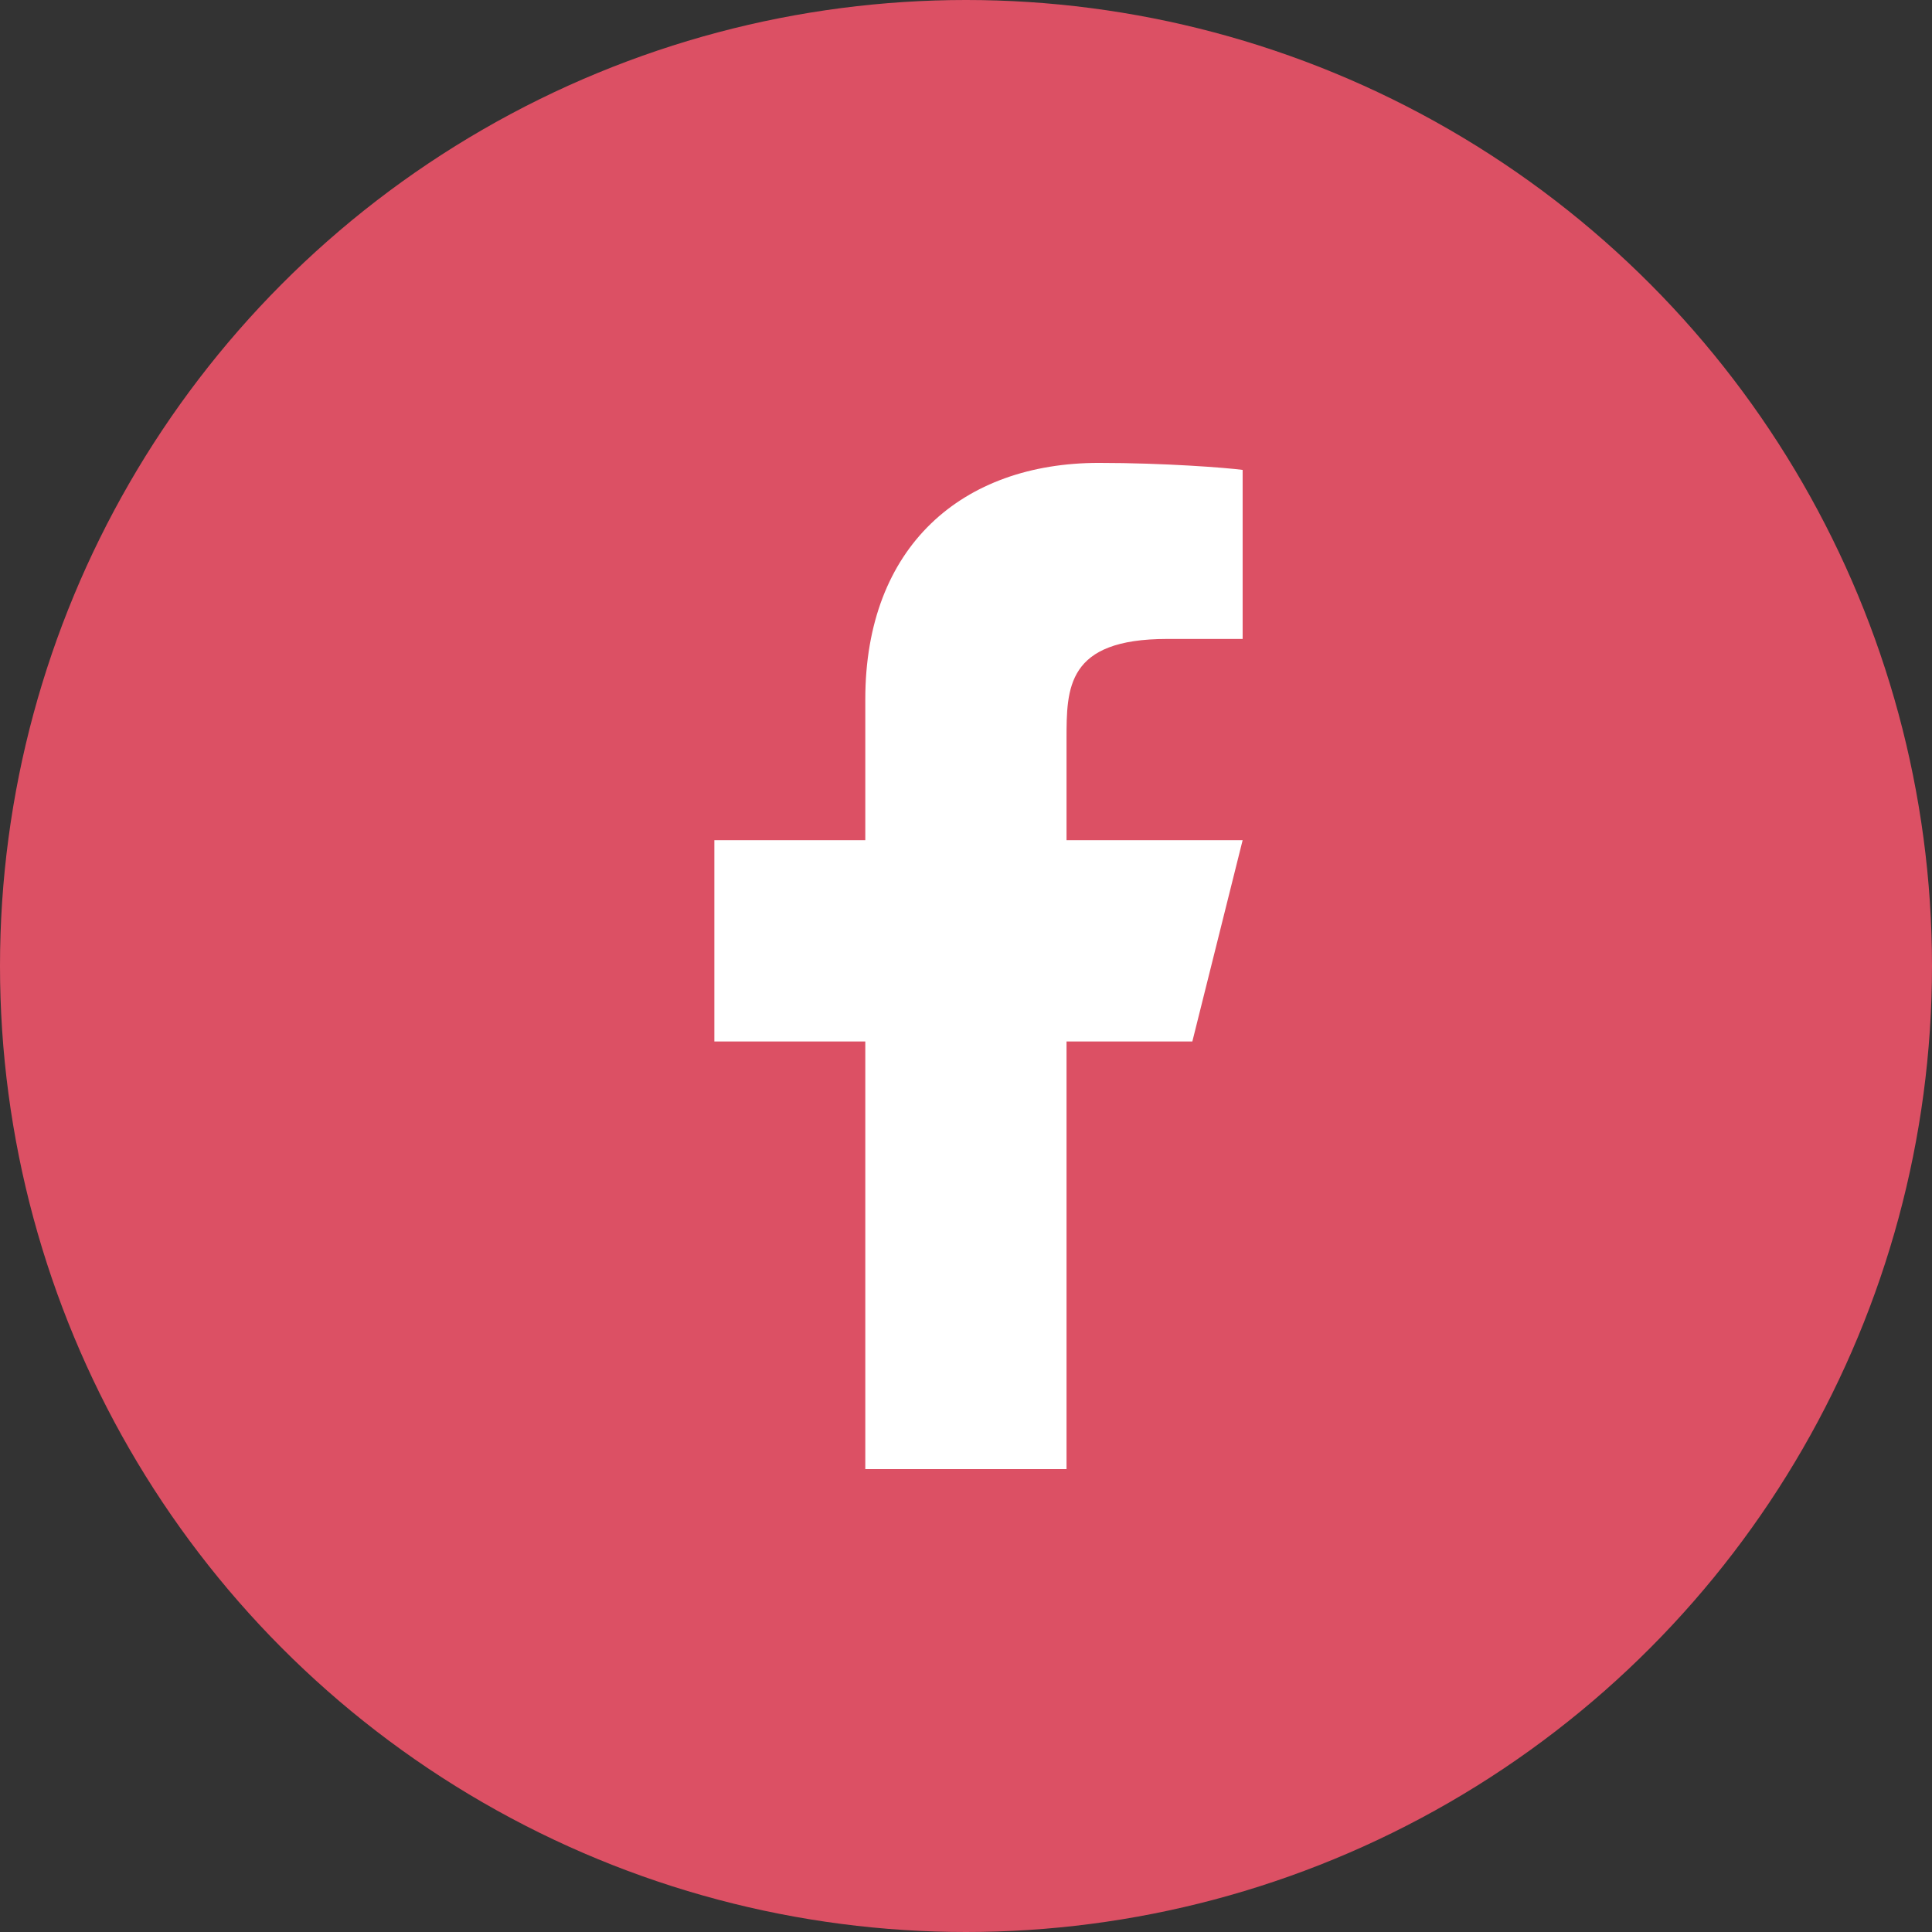 <svg width="32" height="32" viewBox="0 0 32 32" fill="none" xmlns="http://www.w3.org/2000/svg">
<rect x="0" y="0" width="32" height="32" fill="#333333" stroke="none"/>
<g clip-path="url(#clip0_308_1734)">
<circle cx="16" cy="16" r="16" fill="#DC5064"/>
<path d="M17.665 17.25H19.749L20.582 13.916H17.665V12.25C17.665 11.392 17.665 10.583 19.332 10.583H20.582V7.783C20.31 7.747 19.285 7.667 18.201 7.667C15.939 7.667 14.332 9.047 14.332 11.583V13.916H11.832V17.25H14.332V24.333H17.665V17.25Z" fill="white"/>
</g>
<defs>
<clipPath id="clip0_308_1734">
<rect width="32" height="32" fill="white"/>
</clipPath>
</defs>
</svg>
